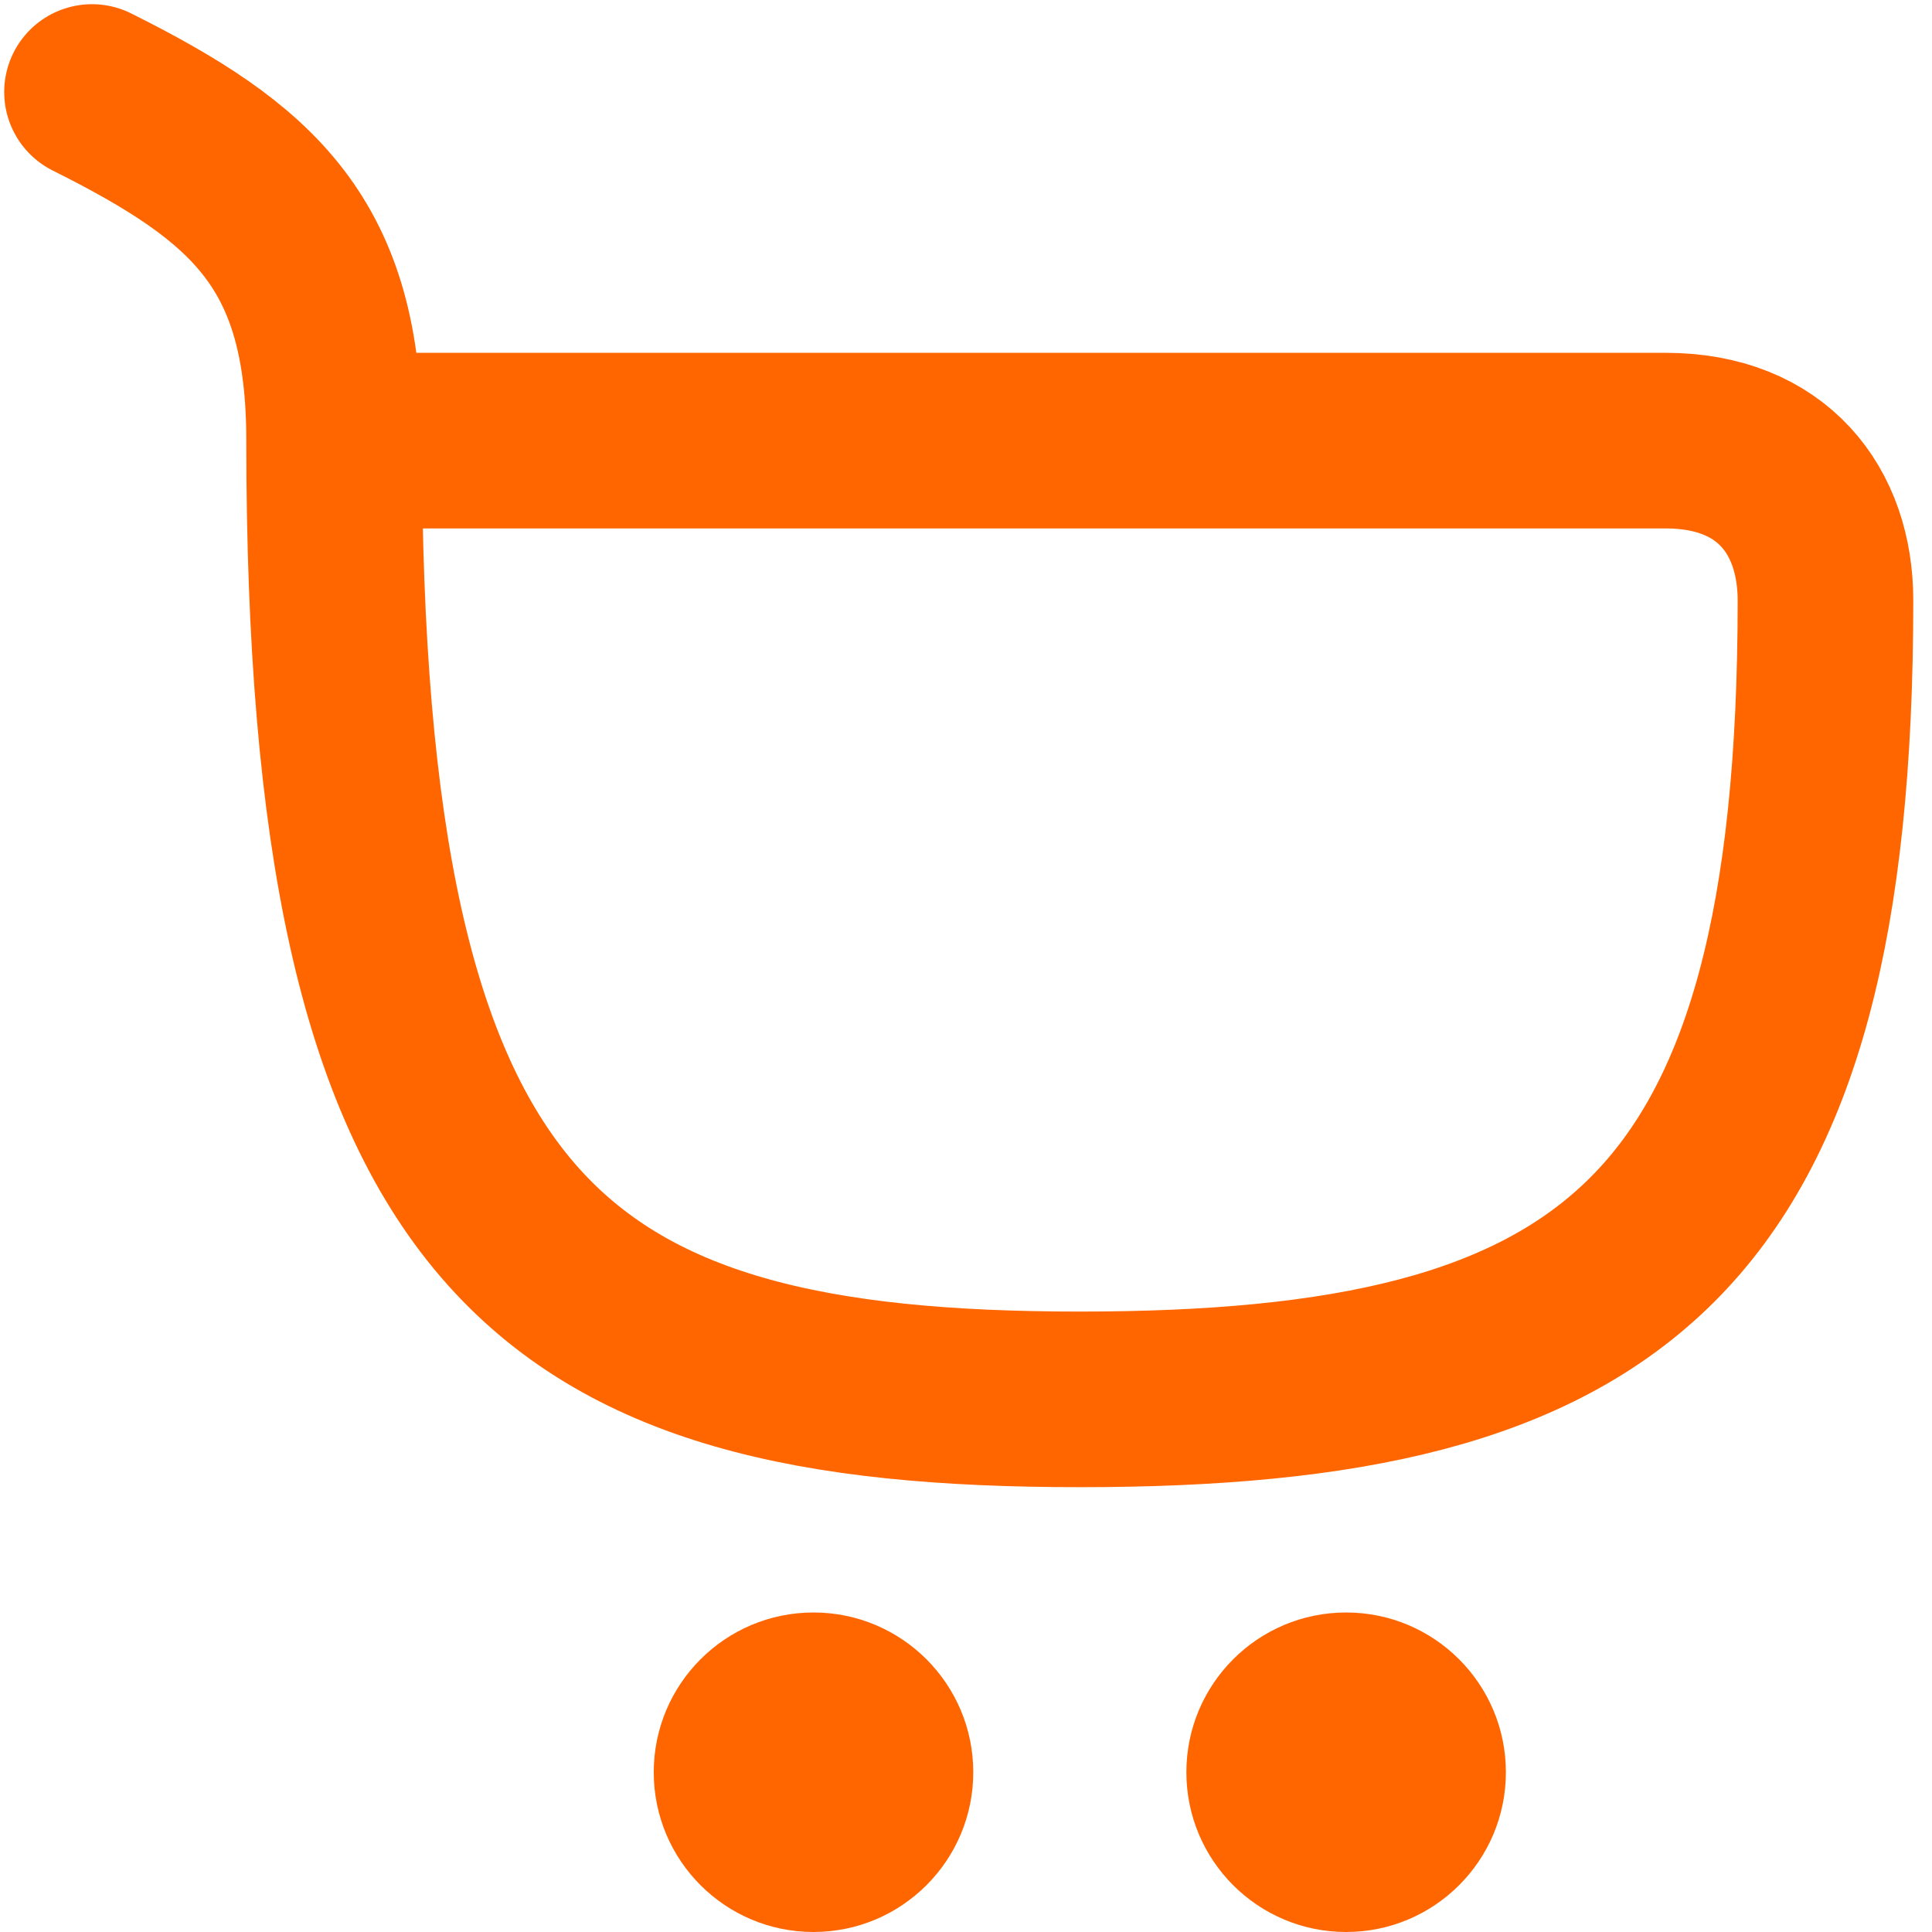 <svg width="29" height="29" viewBox="0 0 29 29" fill="none" xmlns="http://www.w3.org/2000/svg">
<ellipse cx="12.211" cy="26.602" rx="2.398" ry="2.398" fill="#FF6600"/>
<ellipse cx="20.206" cy="26.602" rx="2.398" ry="2.398" fill="#FF6600"/>
<path d="M1.381 1.381C3.811 2.596 5.015 3.658 5.015 6.614M5.015 6.614C5.015 18.607 8.213 21.005 16.208 21.005C24.203 21.005 27.401 18.607 27.401 9.013C27.401 7.666 26.602 6.614 25.003 6.614C23.404 6.614 10.341 6.614 5.015 6.614Z" stroke="#FF6600" stroke-width="2.636" stroke-linecap="round" stroke-linejoin="round"/>
</svg>
